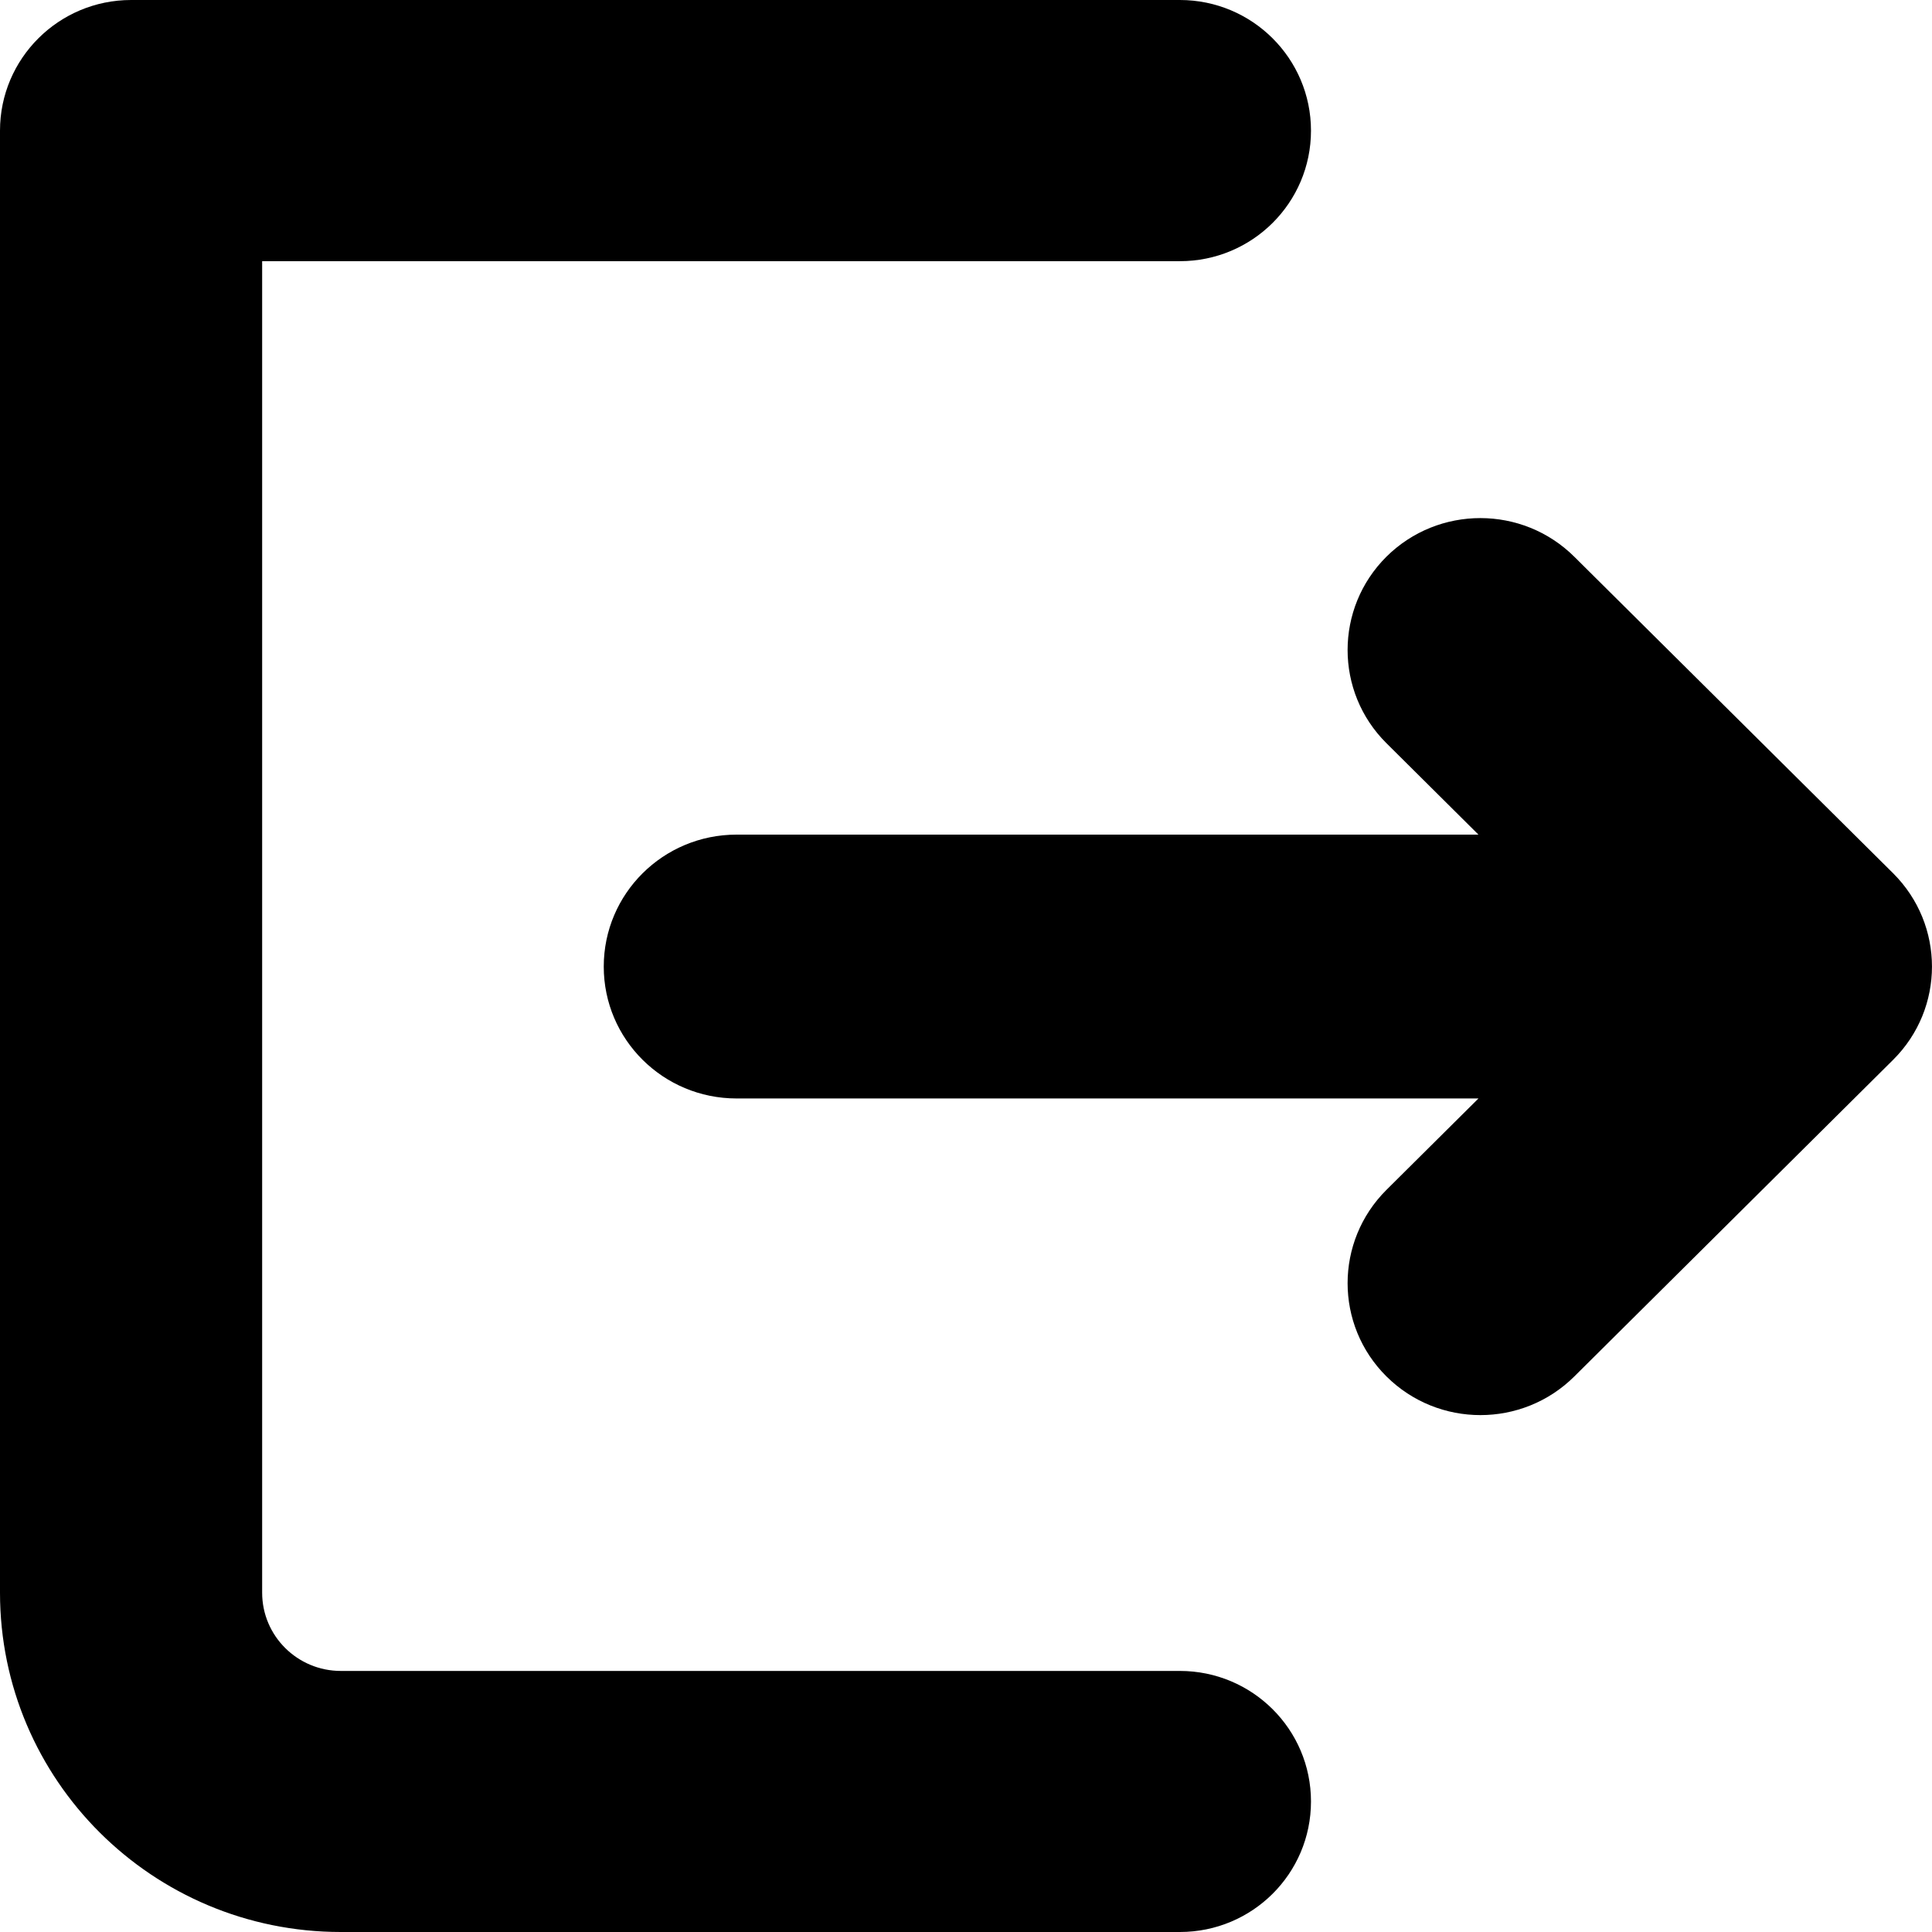 <svg viewBox="0 0 16 16" fill="inherit" xmlns="http://www.w3.org/2000/svg">
<path fill-rule="evenodd" clip-rule="evenodd" d="M1.086 0C0.486 0 0 0.485 0 1.082V13.19C0 14.742 1.264 16 2.823 16H9.771C10.371 16 10.857 15.517 10.857 14.919C10.857 14.322 10.371 13.838 9.771 13.838H2.823C2.463 13.838 2.171 13.548 2.171 13.19V2.163H9.771C10.371 2.163 10.857 1.679 10.857 1.082C10.857 0.485 10.371 0 9.771 0H1.086ZM13.038 4.611C12.608 4.184 11.912 4.184 11.482 4.61C11.053 5.037 11.053 5.729 11.482 6.155L12.244 6.912H6.1C5.492 6.912 5 7.401 5 8.005C5 8.608 5.492 9.097 6.1 9.097H12.244L11.482 9.854C11.053 10.281 11.053 10.973 11.482 11.399C11.912 11.826 12.608 11.826 13.038 11.399L15.678 8.777C16.107 8.351 16.107 7.659 15.678 7.232L13.038 4.611Z" fill="inherit"/>
</svg>
